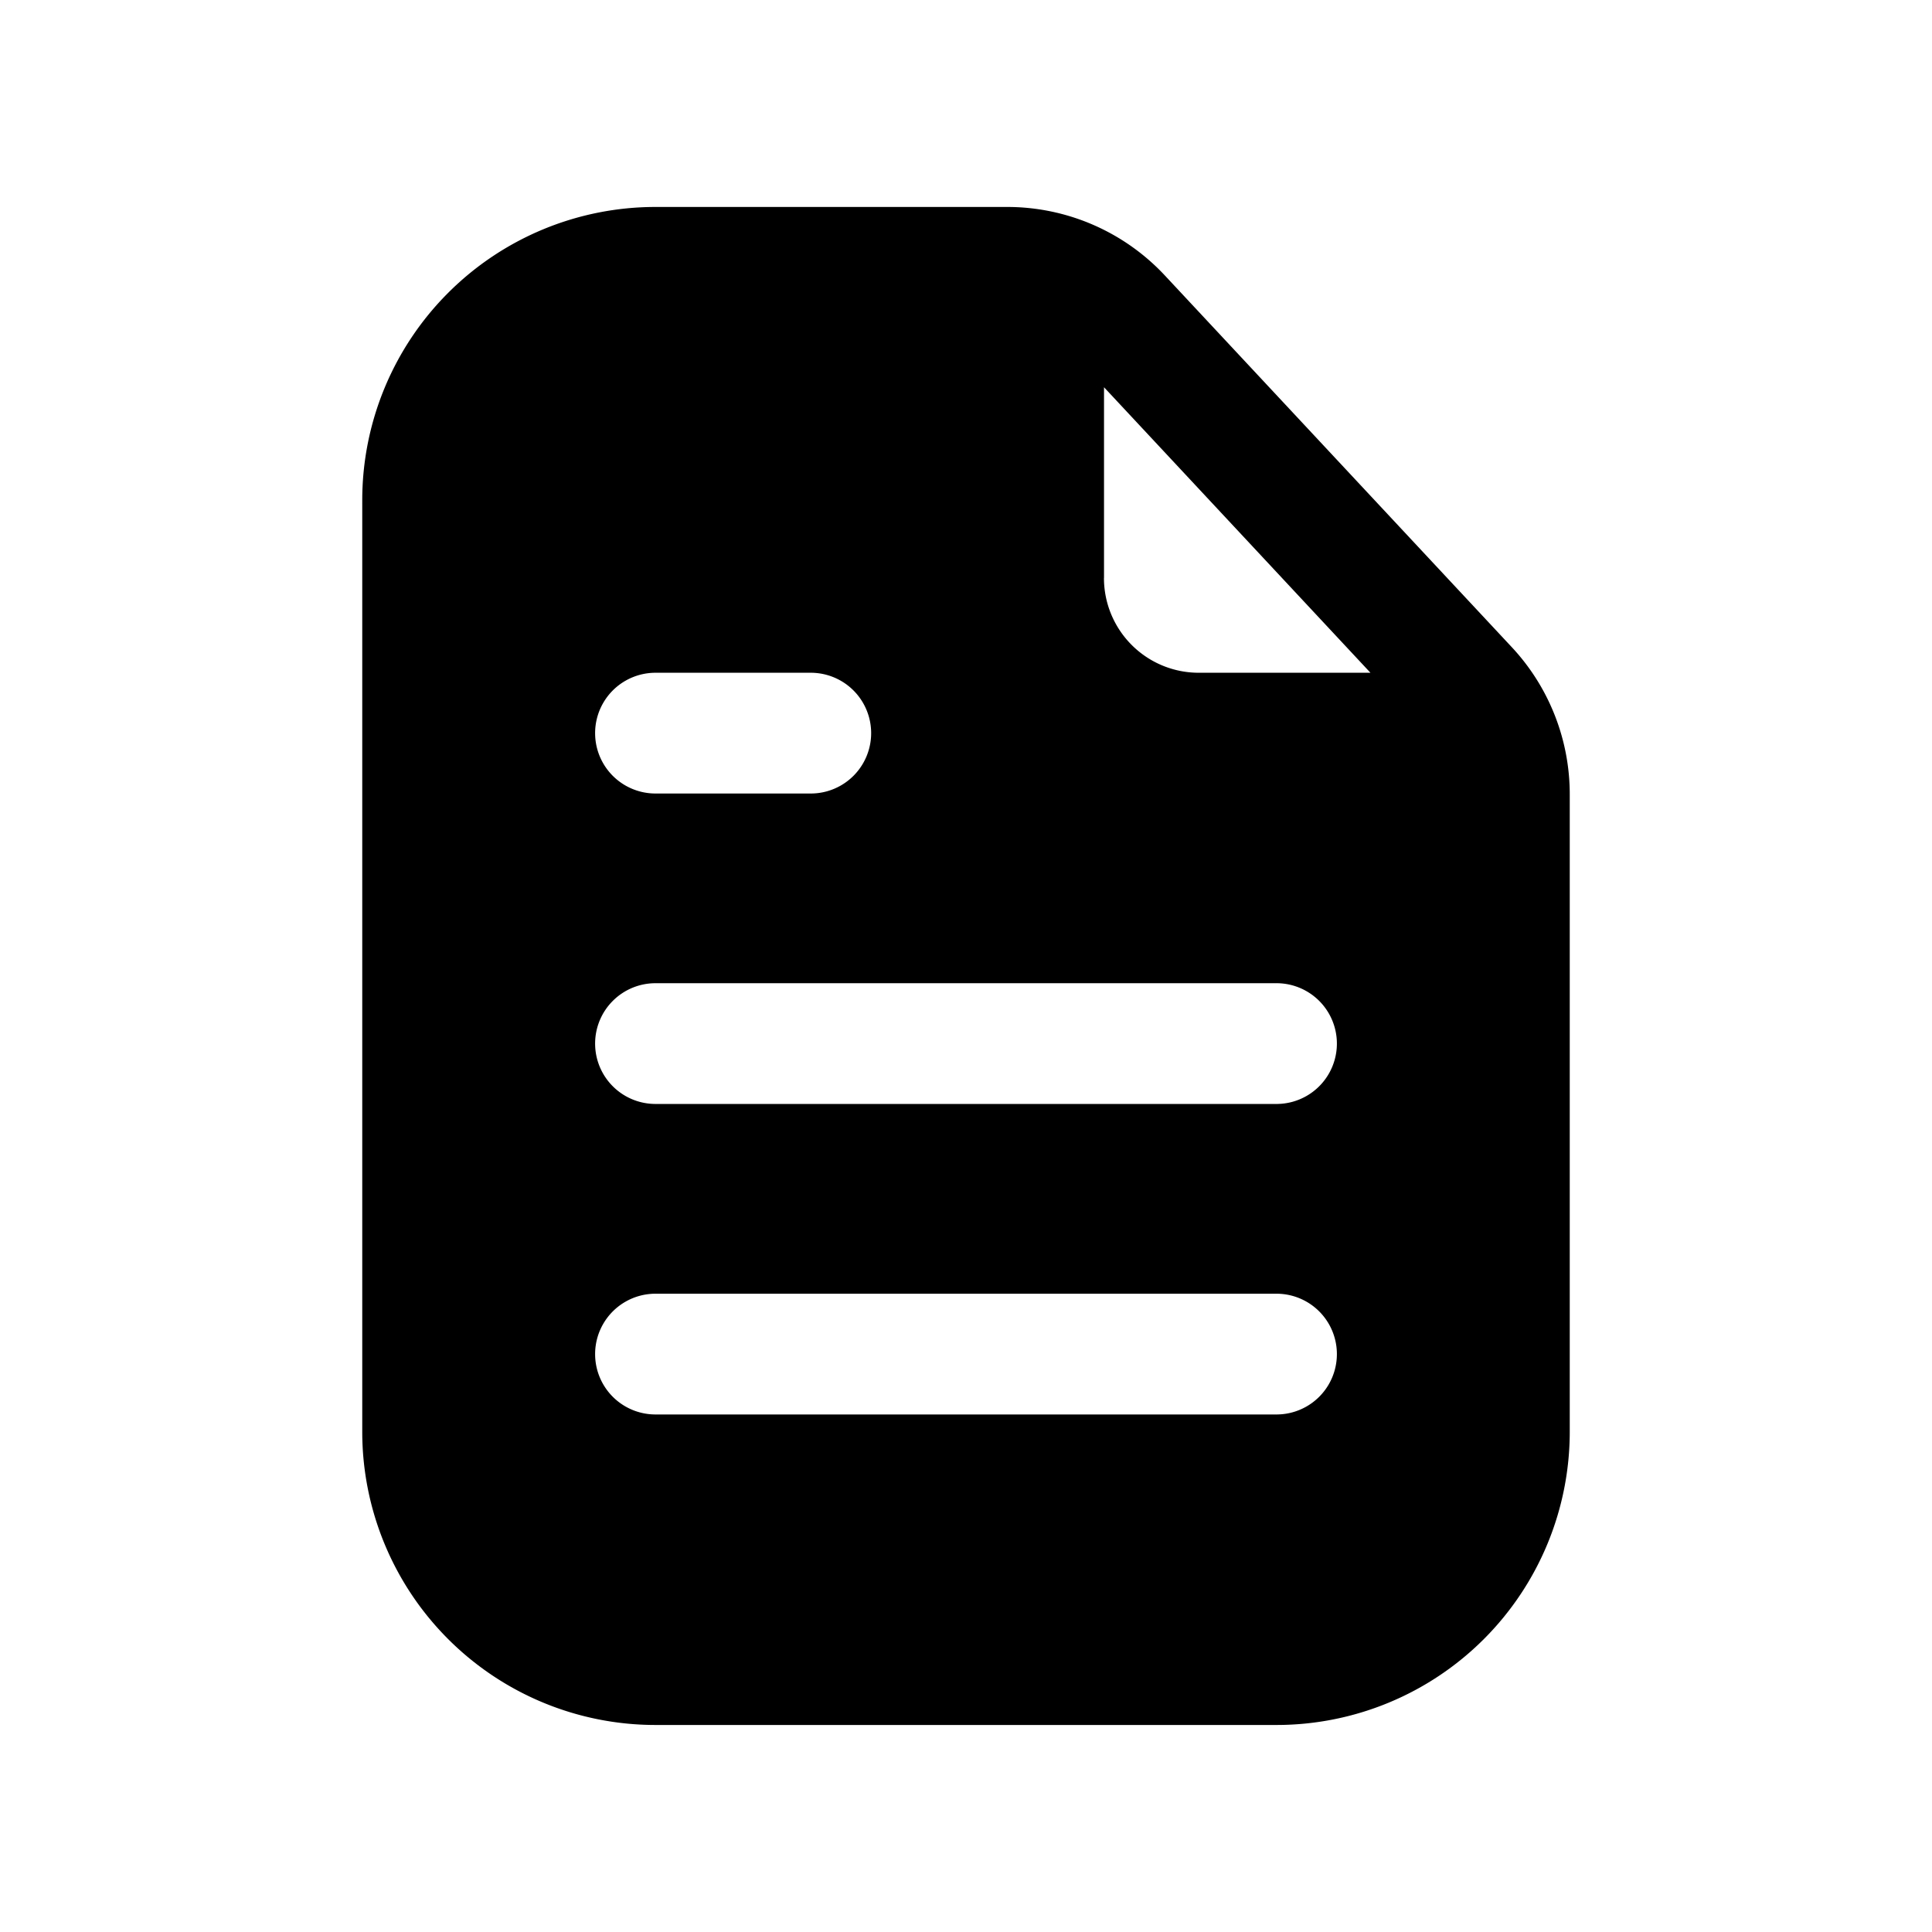 <svg xmlns="http://www.w3.org/2000/svg" width="32" height="32" fill="none" class="persona-icon" viewBox="0 0 32 32"><path fill="currentColor" fill-rule="evenodd" d="M10.857 3.428A4.857 4.857 0 0 0 6 8.285v15.429a4.857 4.857 0 0 0 4.857 4.857h10.286A4.857 4.857 0 0 0 26 23.714V13.156c0-.905-.343-1.776-.96-2.437l-5.746-6.156a3.57 3.57 0 0 0-2.611-1.135zm0 7.715h2.572a1 1 0 1 1 0 2h-2.572a1 1 0 1 1 0-2m-1 6.142a1 1 0 0 1 1-1h10.286a1 1 0 1 1 0 2H10.857a1 1 0 0 1-1-1m1 4.143h10.286a1 1 0 1 1 0 2H10.857a1 1 0 1 1 0-2m7.429-11.857V6.414l4.413 4.729h-2.842a1.57 1.57 0 0 1-1.572-1.572" clip-rule="evenodd"/></svg>